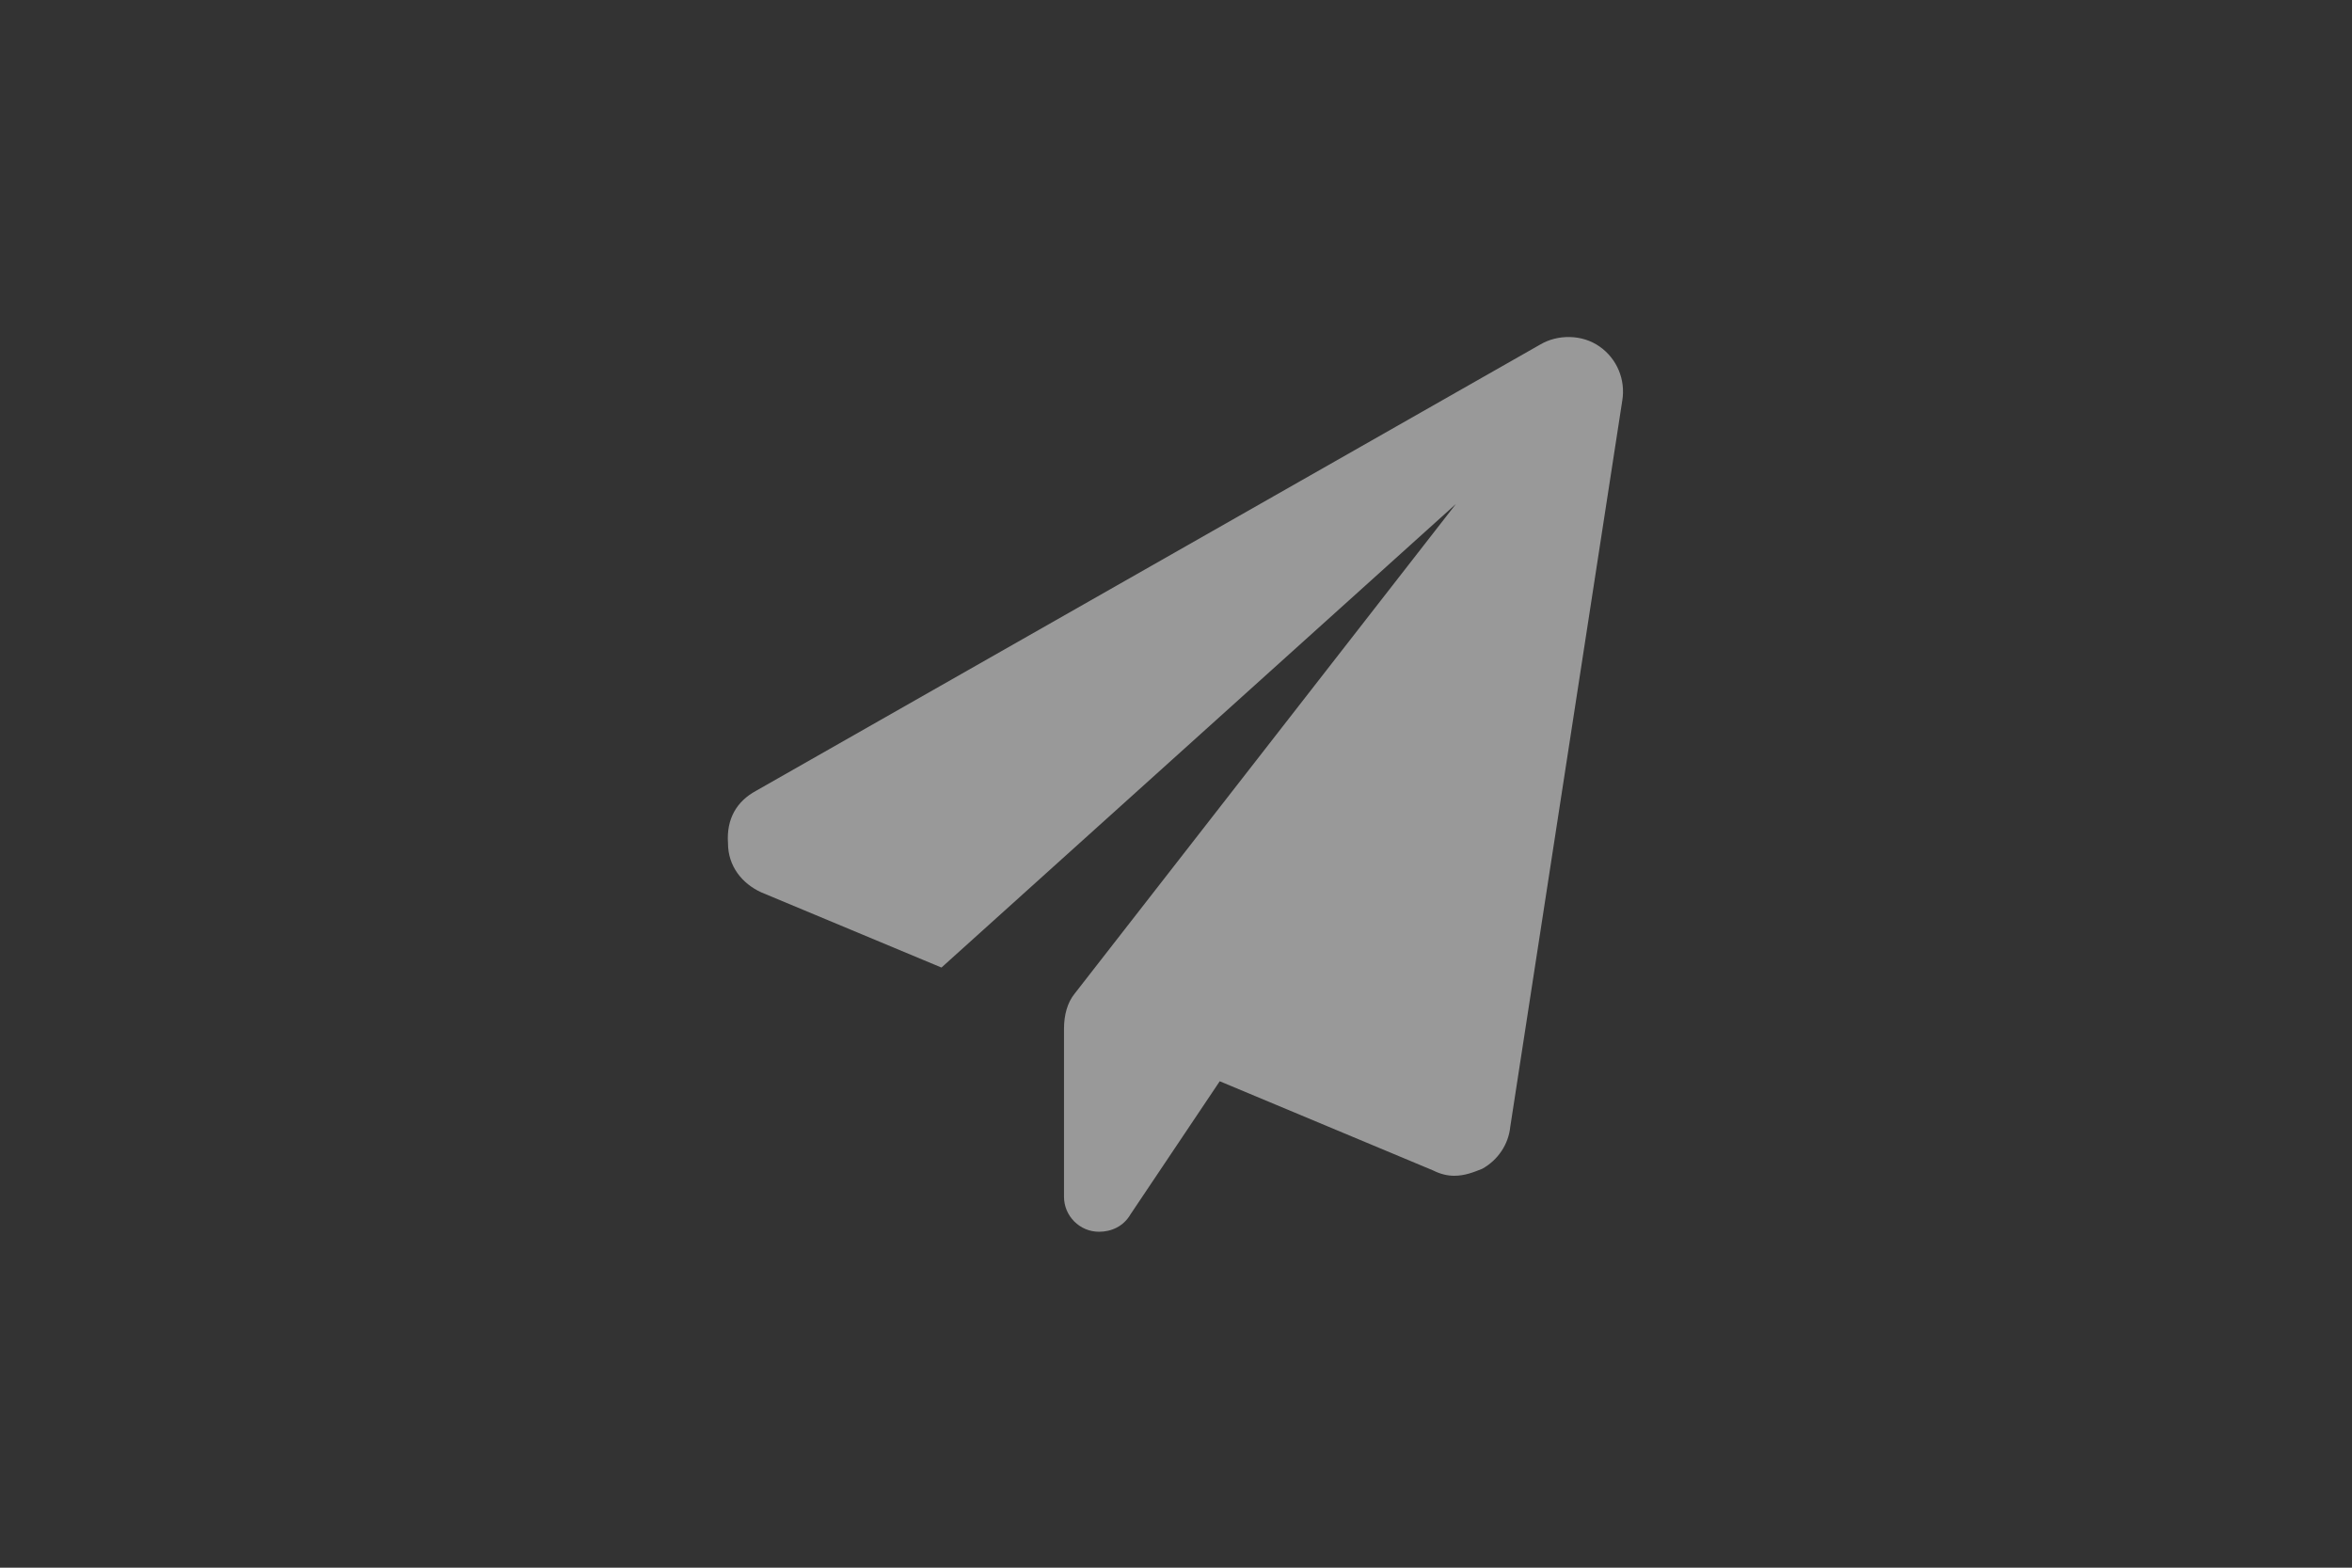 <svg width="42" height="28" viewBox="0 0 42 28" fill="none" xmlns="http://www.w3.org/2000/svg">
<rect x="0" y="0" width="42" height="28" fill="#333333" stroke="none"/>
<path d="M28.969 7.156L26.969 20.125C26.938 20.438 26.75 20.719 26.469 20.875C26.312 20.938 26.156 21 25.969 21C25.844 21 25.719 20.969 25.594 20.906L21.781 19.312L20.188 21.688C20.062 21.906 19.844 22 19.625 22C19.281 22 19 21.719 19 21.375V18.375C19 18.125 19.062 17.906 19.188 17.75L26 9L16.812 17.281L13.594 15.938C13.25 15.781 13 15.469 13 15.062C12.969 14.625 13.156 14.312 13.5 14.125L27.5 6.156C27.812 5.969 28.25 5.969 28.562 6.188C28.875 6.406 29.031 6.781 28.969 7.156Z" fill="white" fill-opacity="0.5"/>
</svg>
